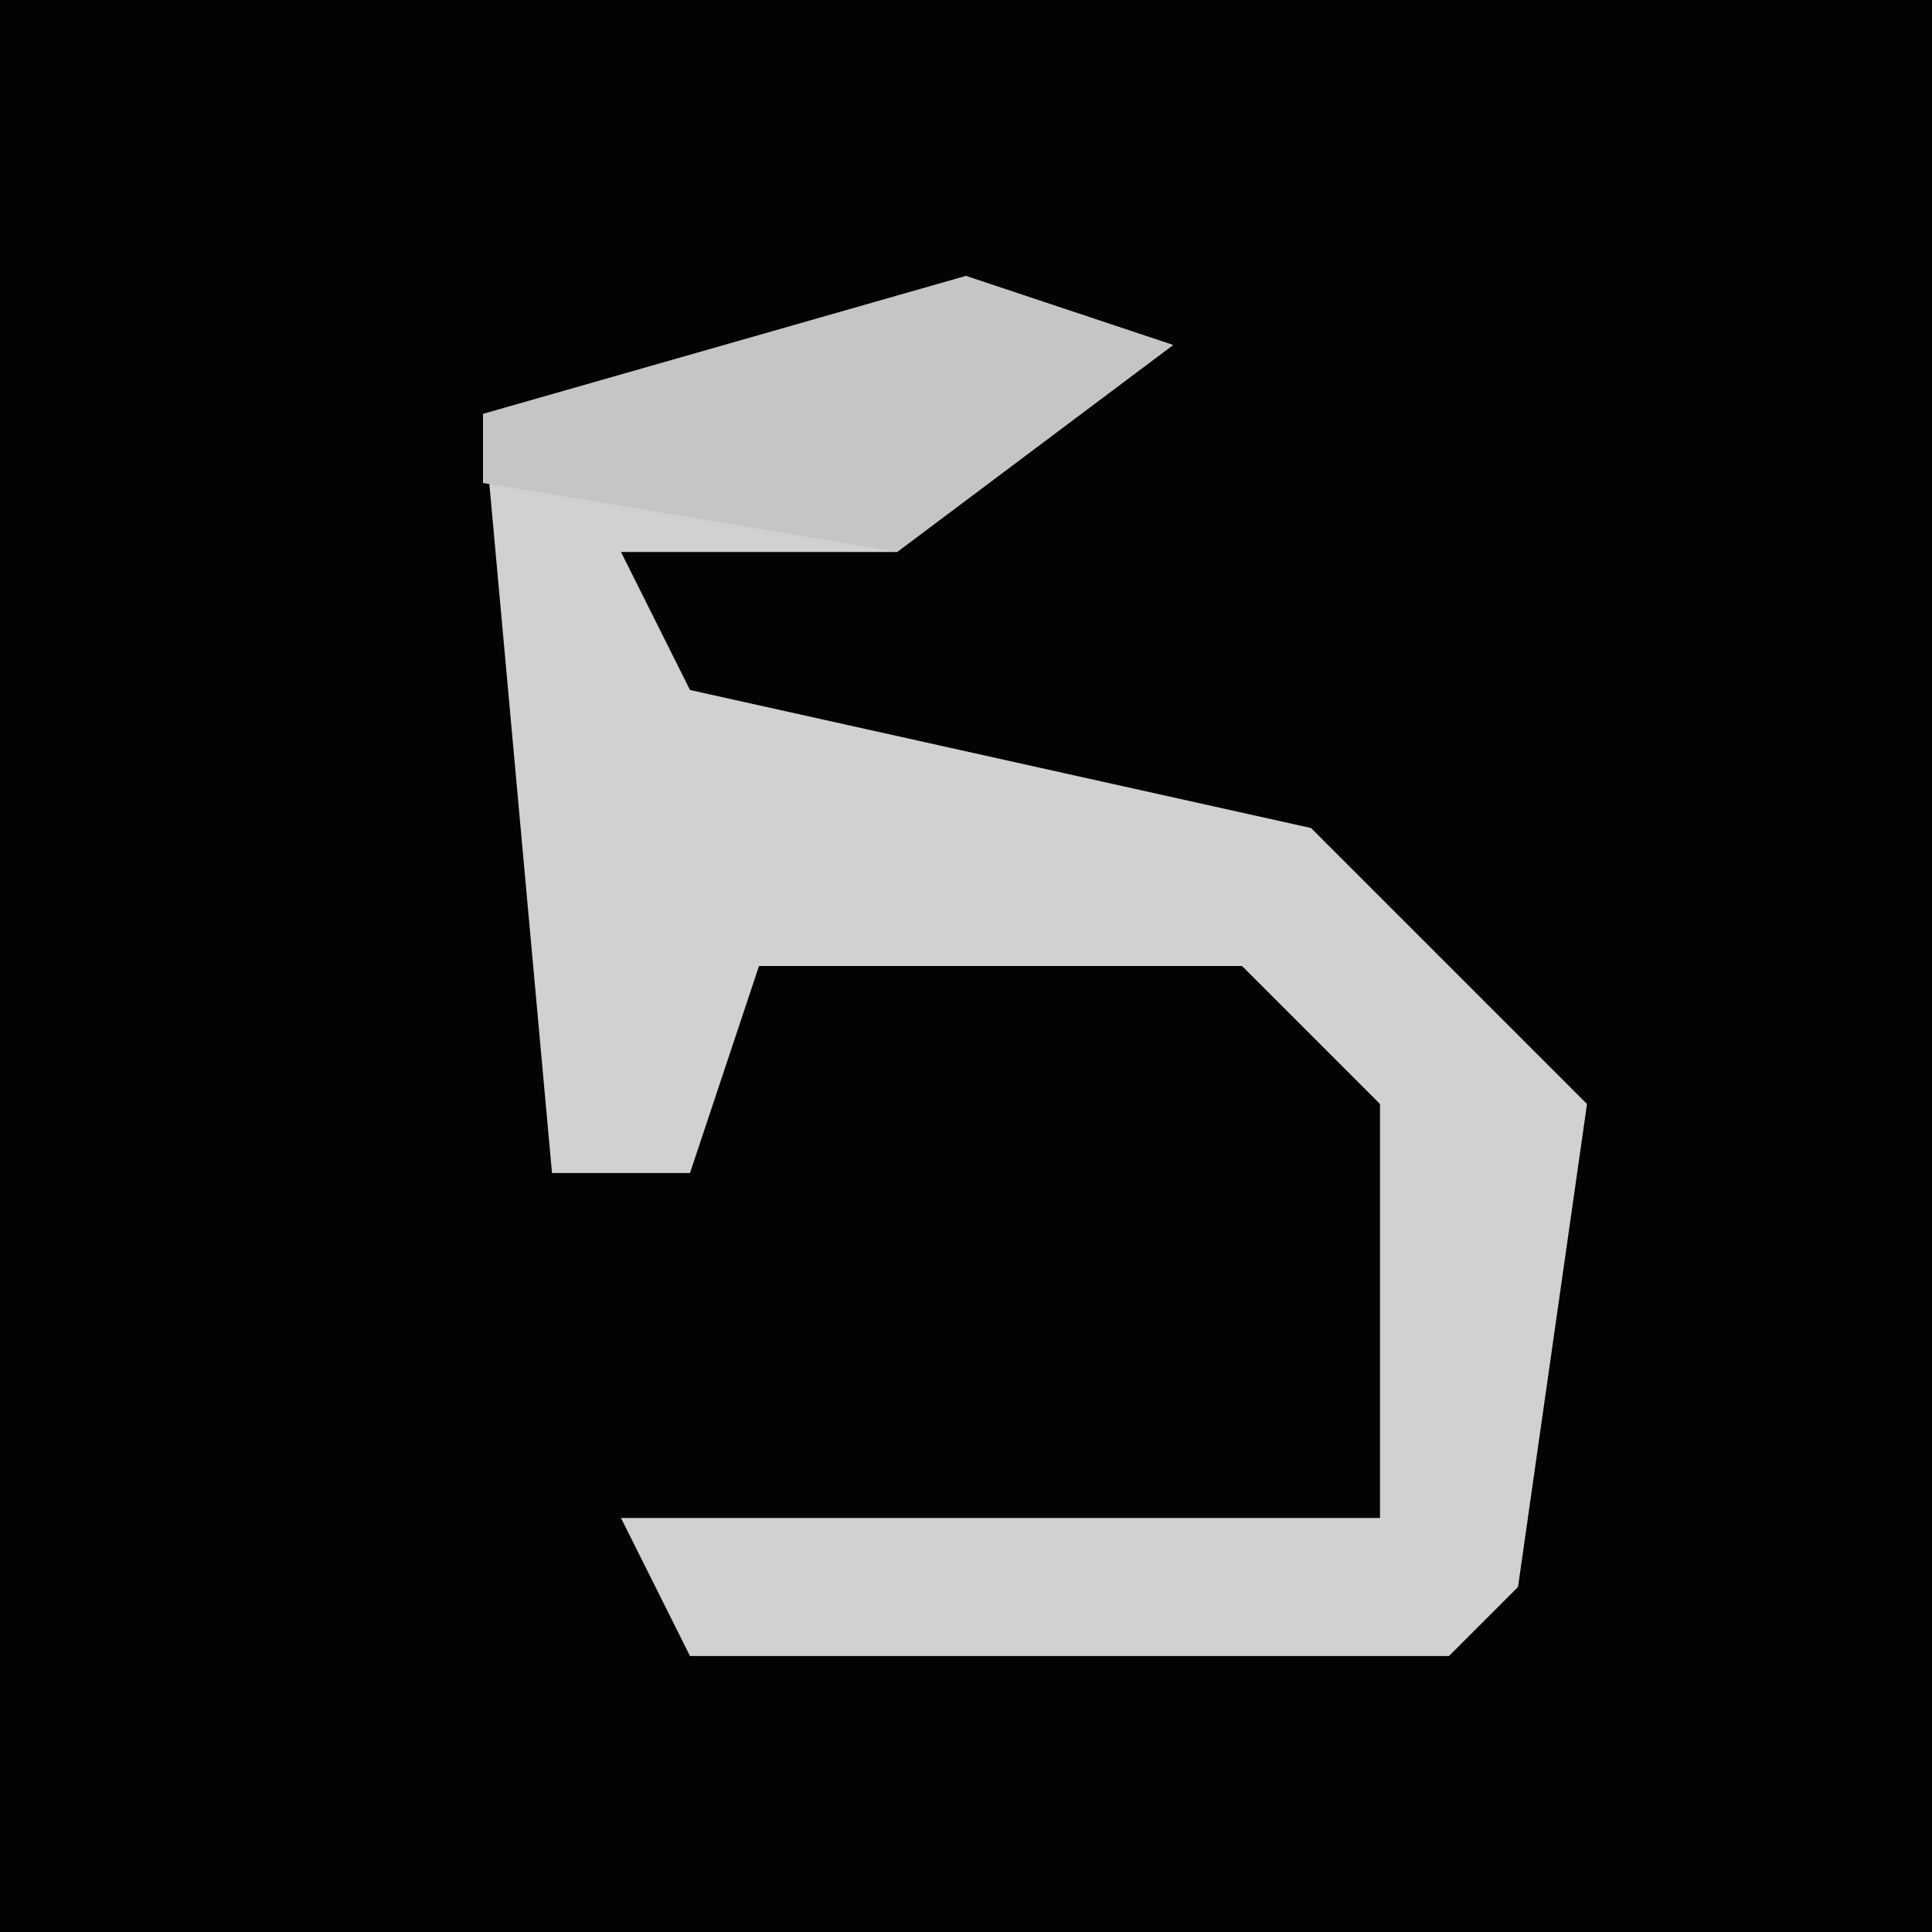 <?xml version="1.0" encoding="UTF-8"?>
<svg version="1.1" xmlns="http://www.w3.org/2000/svg" width="28" height="28">
<path d="M0,0 L28,0 L28,28 L0,28 Z " fill="#030303" transform="translate(0,0)"/>
<path d="M0,0 L3,1 L-1,4 L-5,4 L-4,6 L5,8 L9,12 L8,19 L7,20 L-4,20 L-5,18 L6,18 L6,12 L4,10 L-3,10 L-4,13 L-6,13 L-7,2 Z " fill="#D1D1D1" transform="translate(14,4)"/>
<path d="M0,0 L3,1 L-1,4 L-7,3 L-7,2 Z " fill="#C5C5C5" transform="translate(14,4)"/>
</svg>
